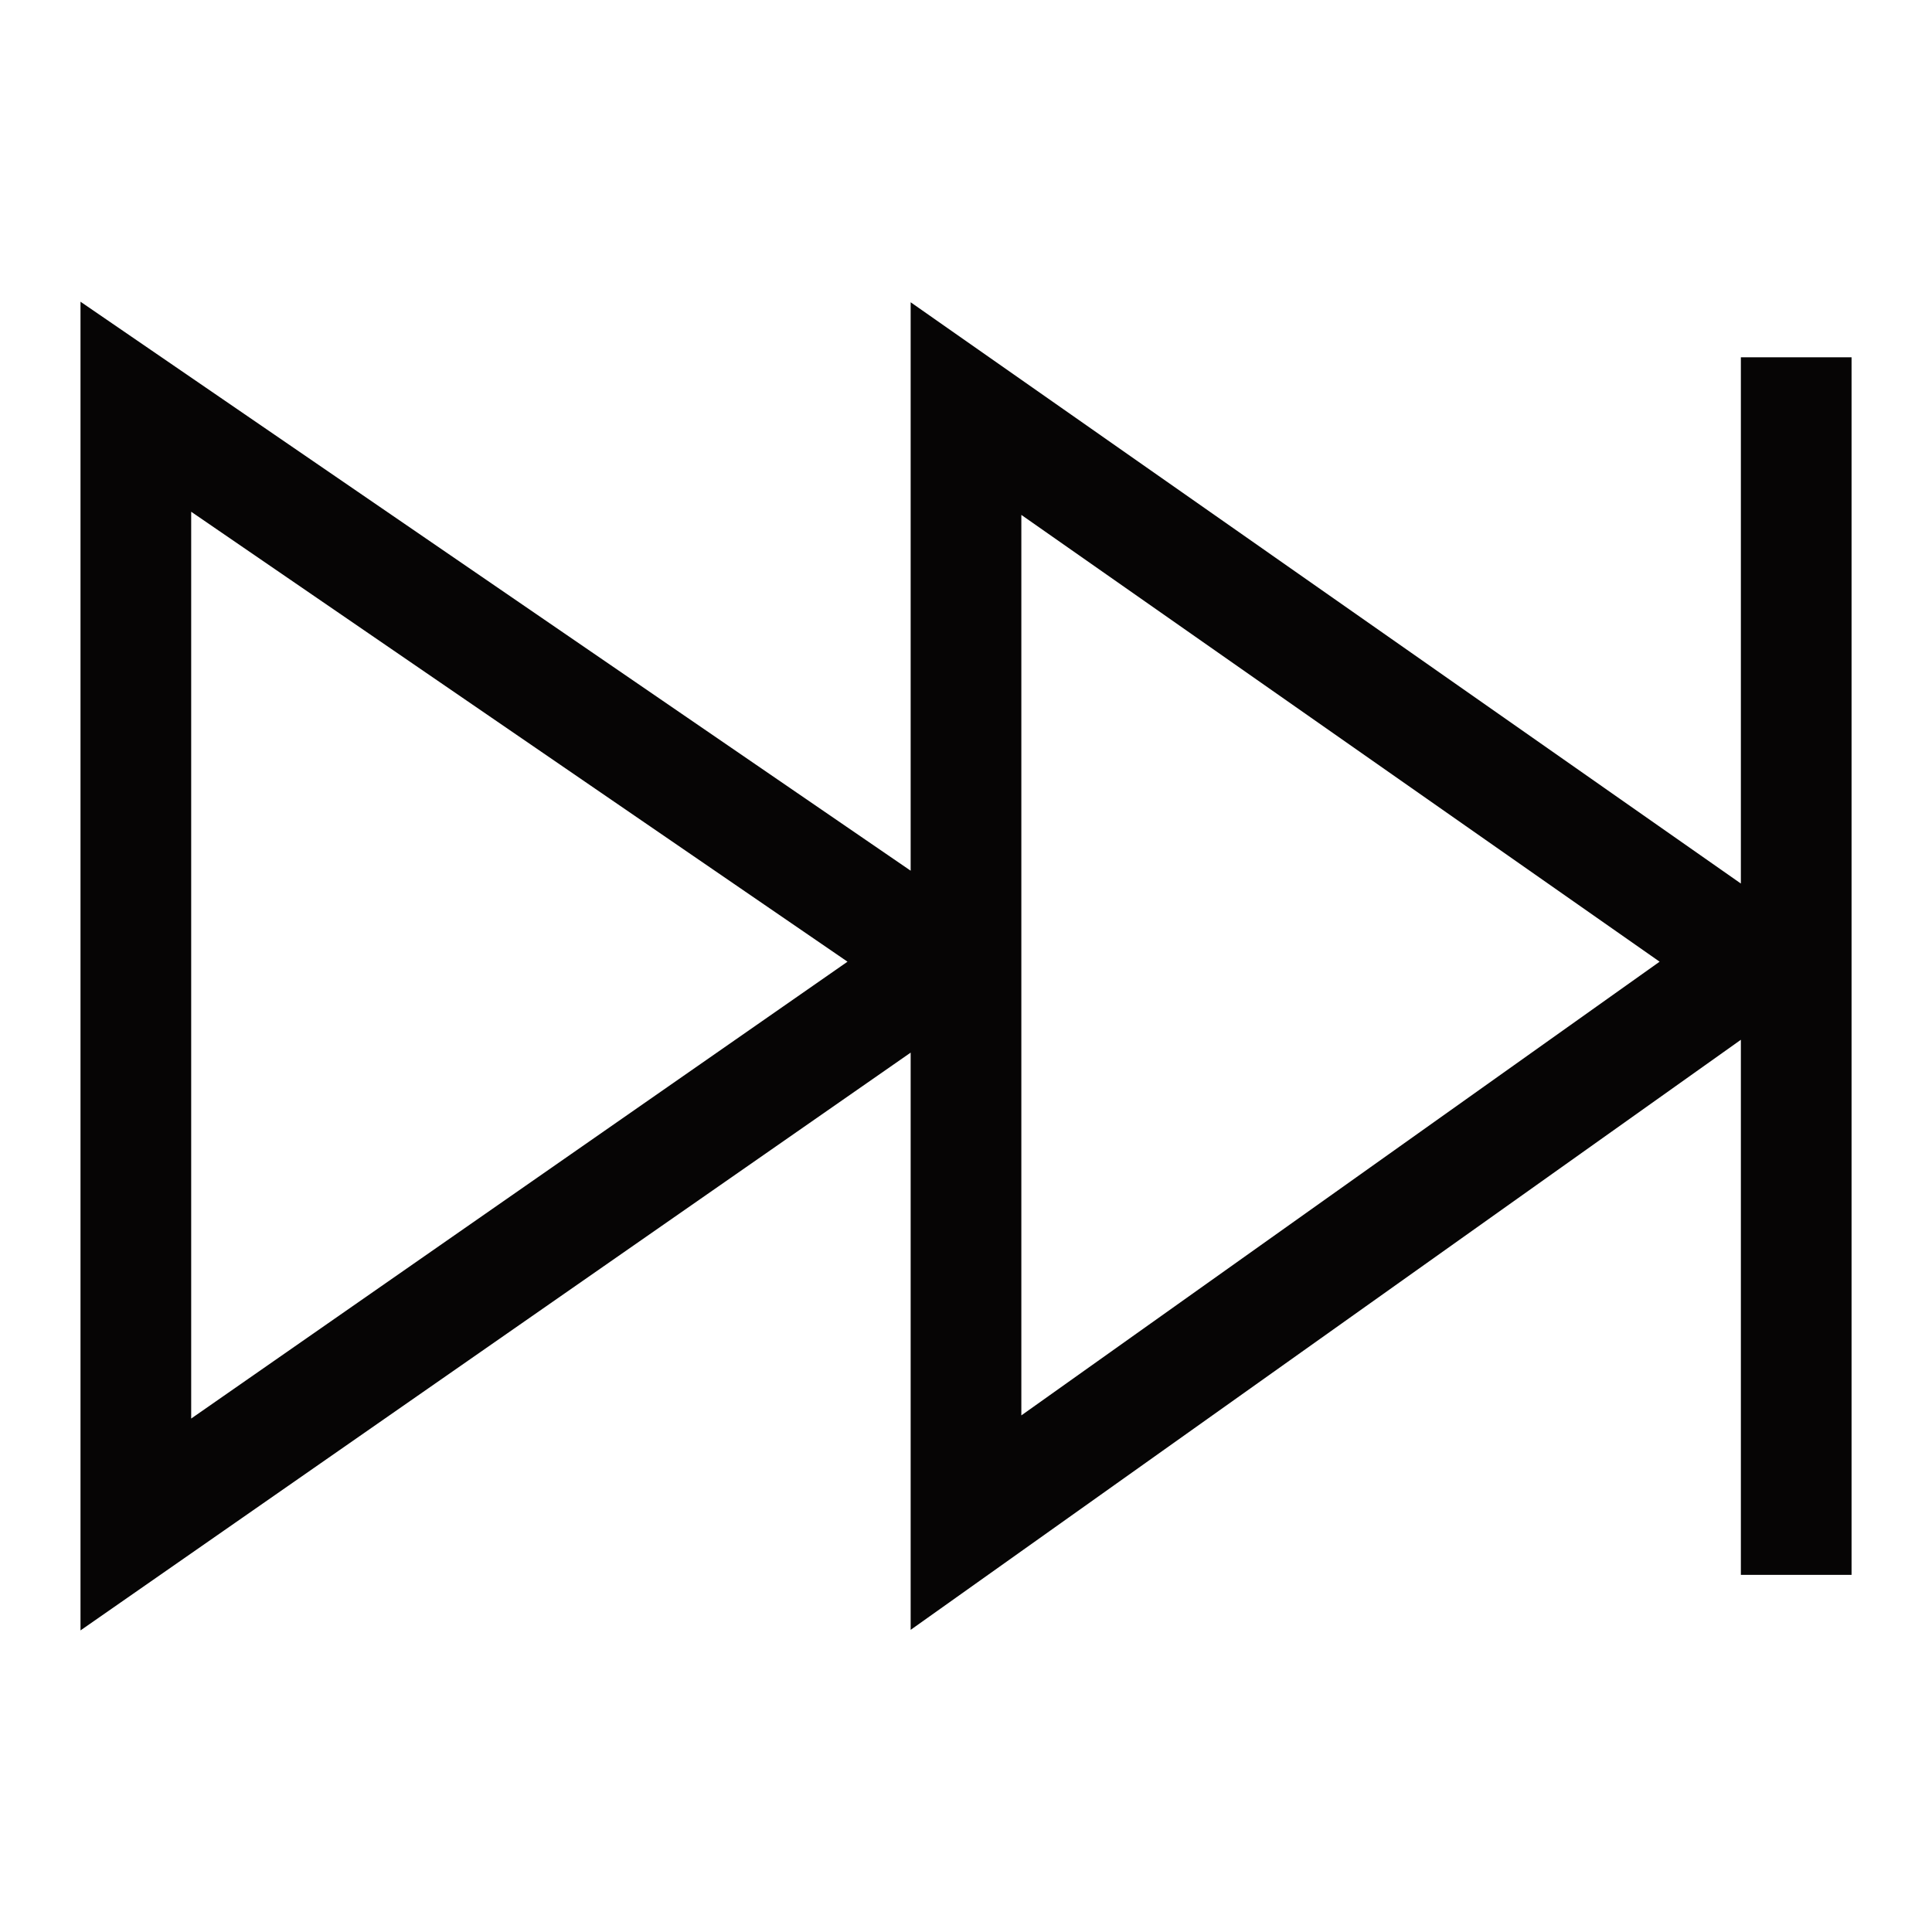 <?xml version="1.0" encoding="utf-8"?>
<svg xmlns="http://www.w3.org/2000/svg" height="48" width="48" viewBox="0 0 48 48">
  <g>
    <path id="path1" transform="rotate(0,24,24) translate(2,7.496) scale(1.375,1.375)  " fill="#060505" d="M17,3.852L17,20.123 28.533,11.925z M2,3.795L2,20.18 13.859,11.925z M0,0L15,10.281 15,0.01 30.001,10.513 30.001,1.004 32.001,1.004 32.001,11.913 32.002,11.914 32.001,11.915 32.001,23.004 30.001,23.004 30.001,13.336 15,23.998 15,13.568 0,24.008z" />
  </g>
</svg>

